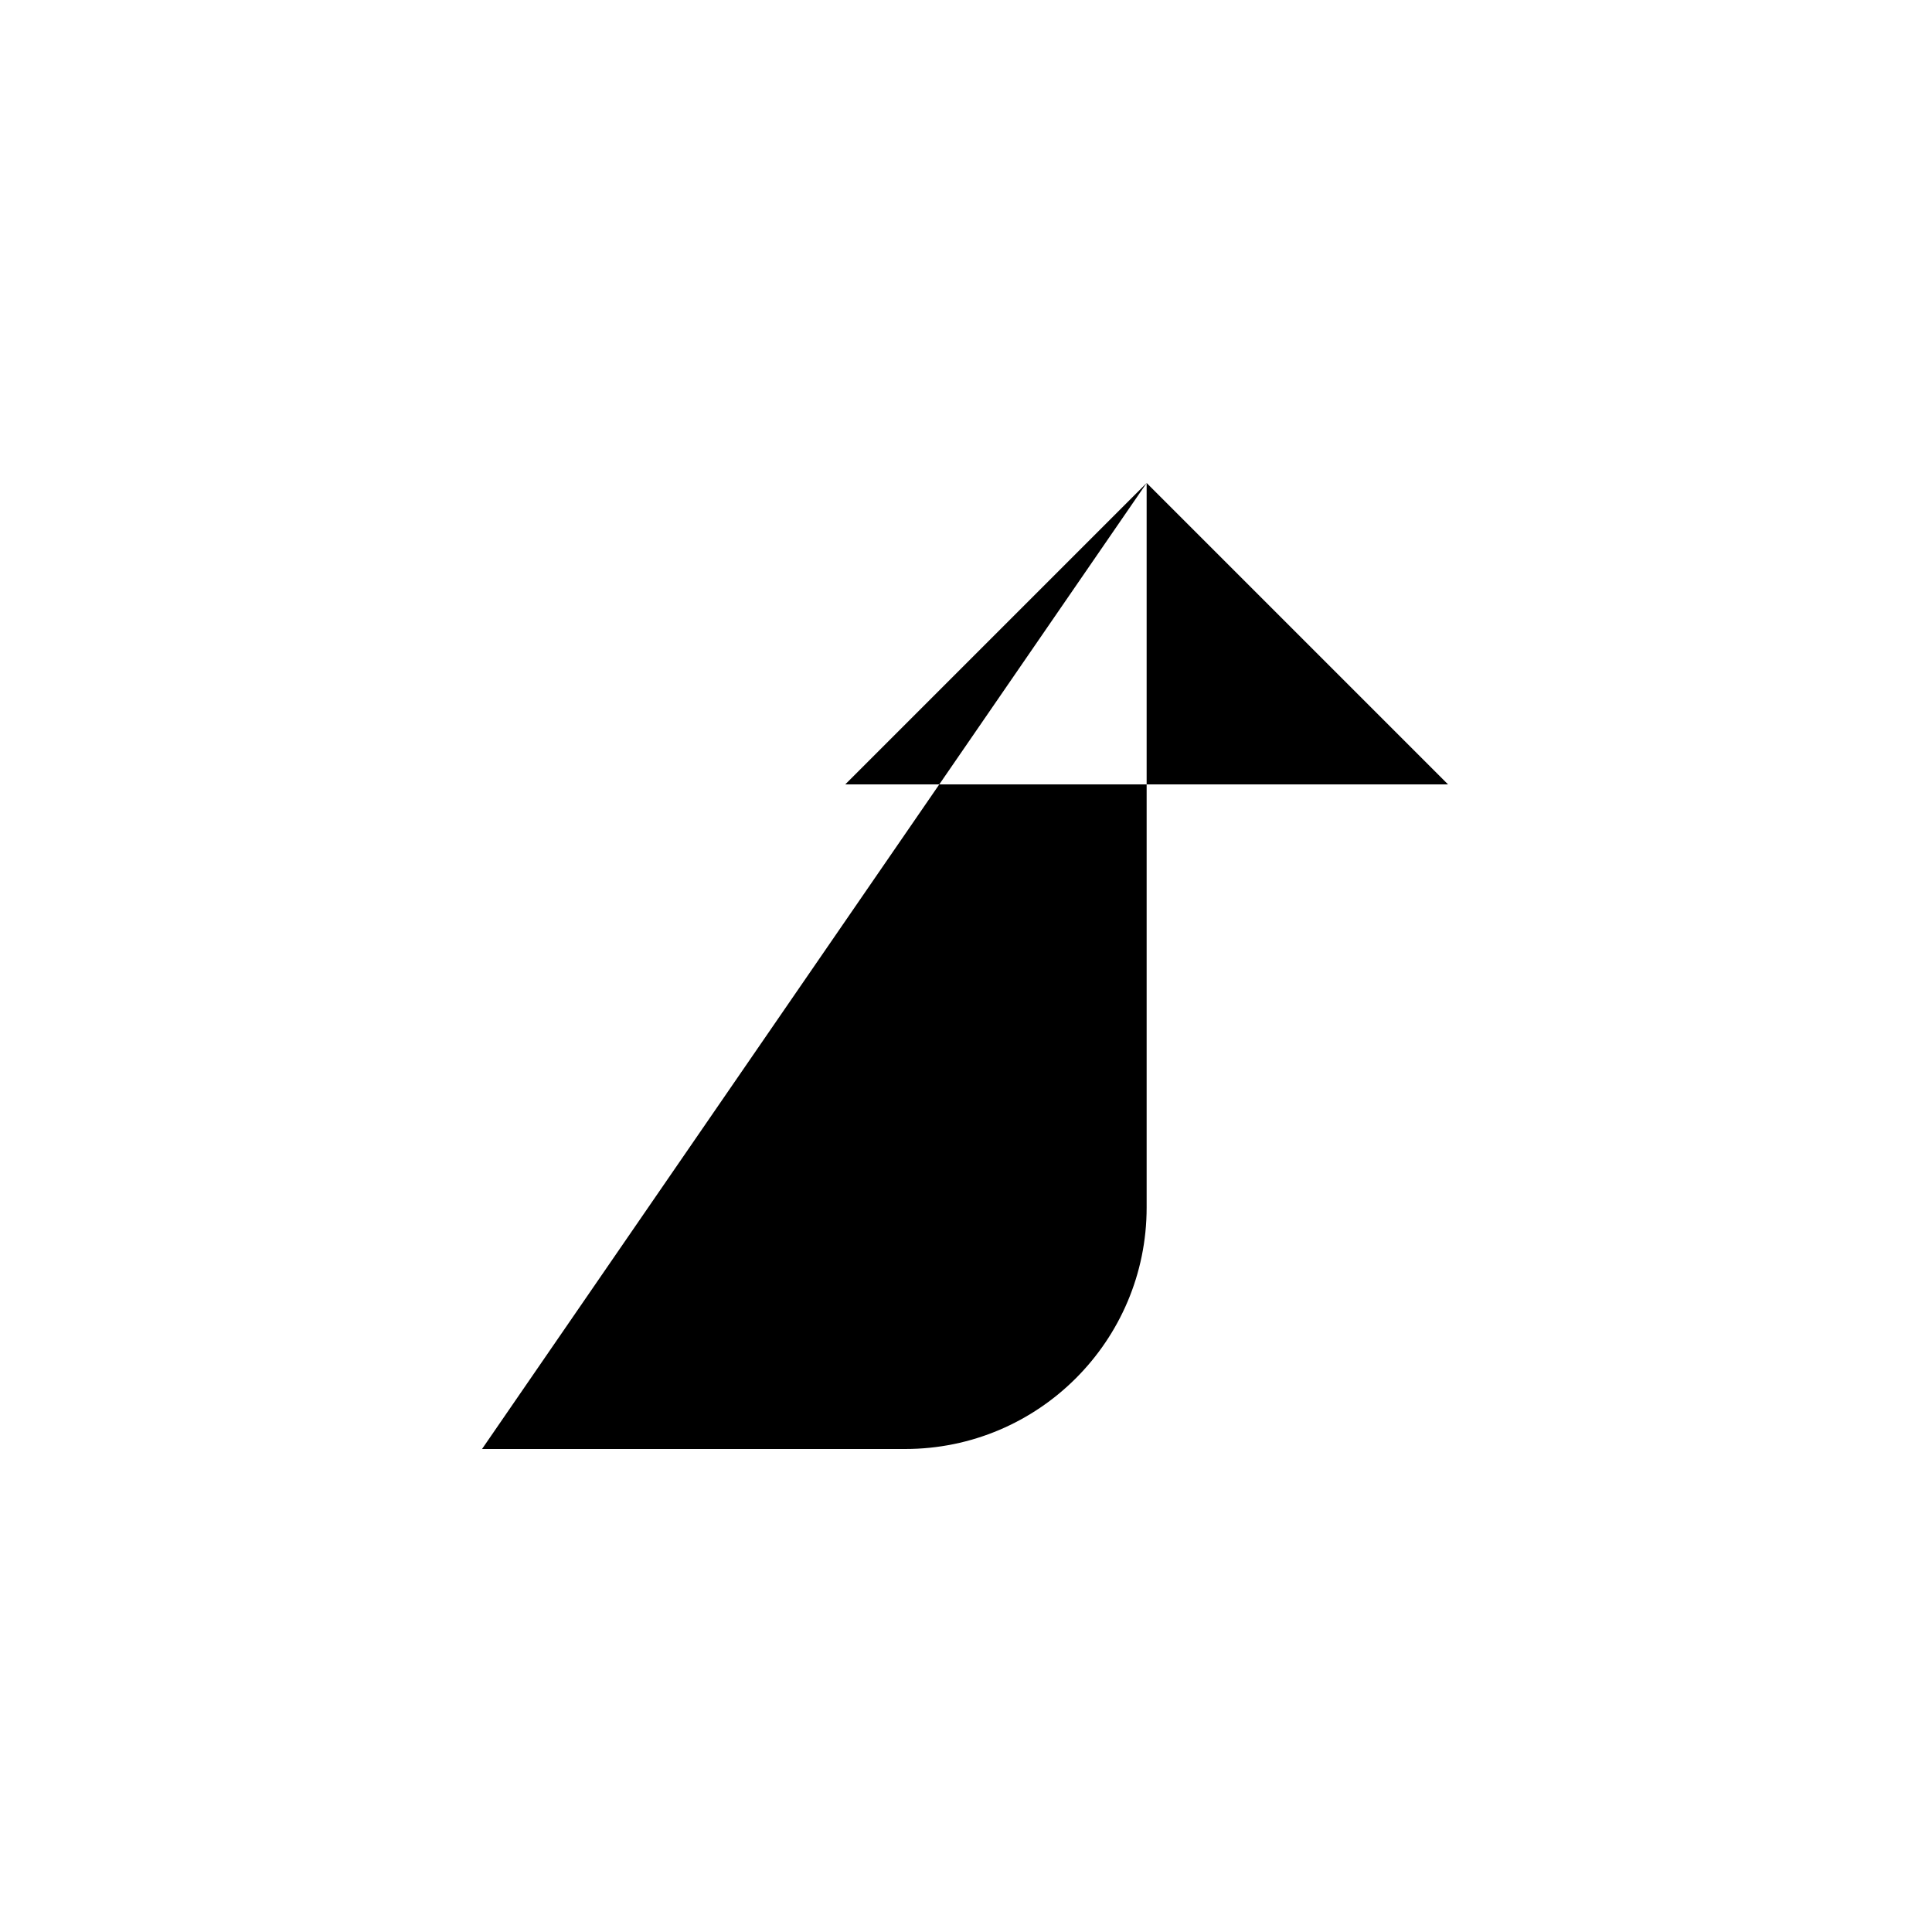 <?xml version="1.0" encoding="UTF-8"?>
<svg id="a" data-name="Layer 1" xmlns="http://www.w3.org/2000/svg" viewBox="0 0 20 20">
  <path d="m8.75,8.12l3.12-3.12,3.12,3.12m-10,6.88h4.38c1.38,0,2.5-1.12,2.5-2.5v-7.5"/>
</svg>